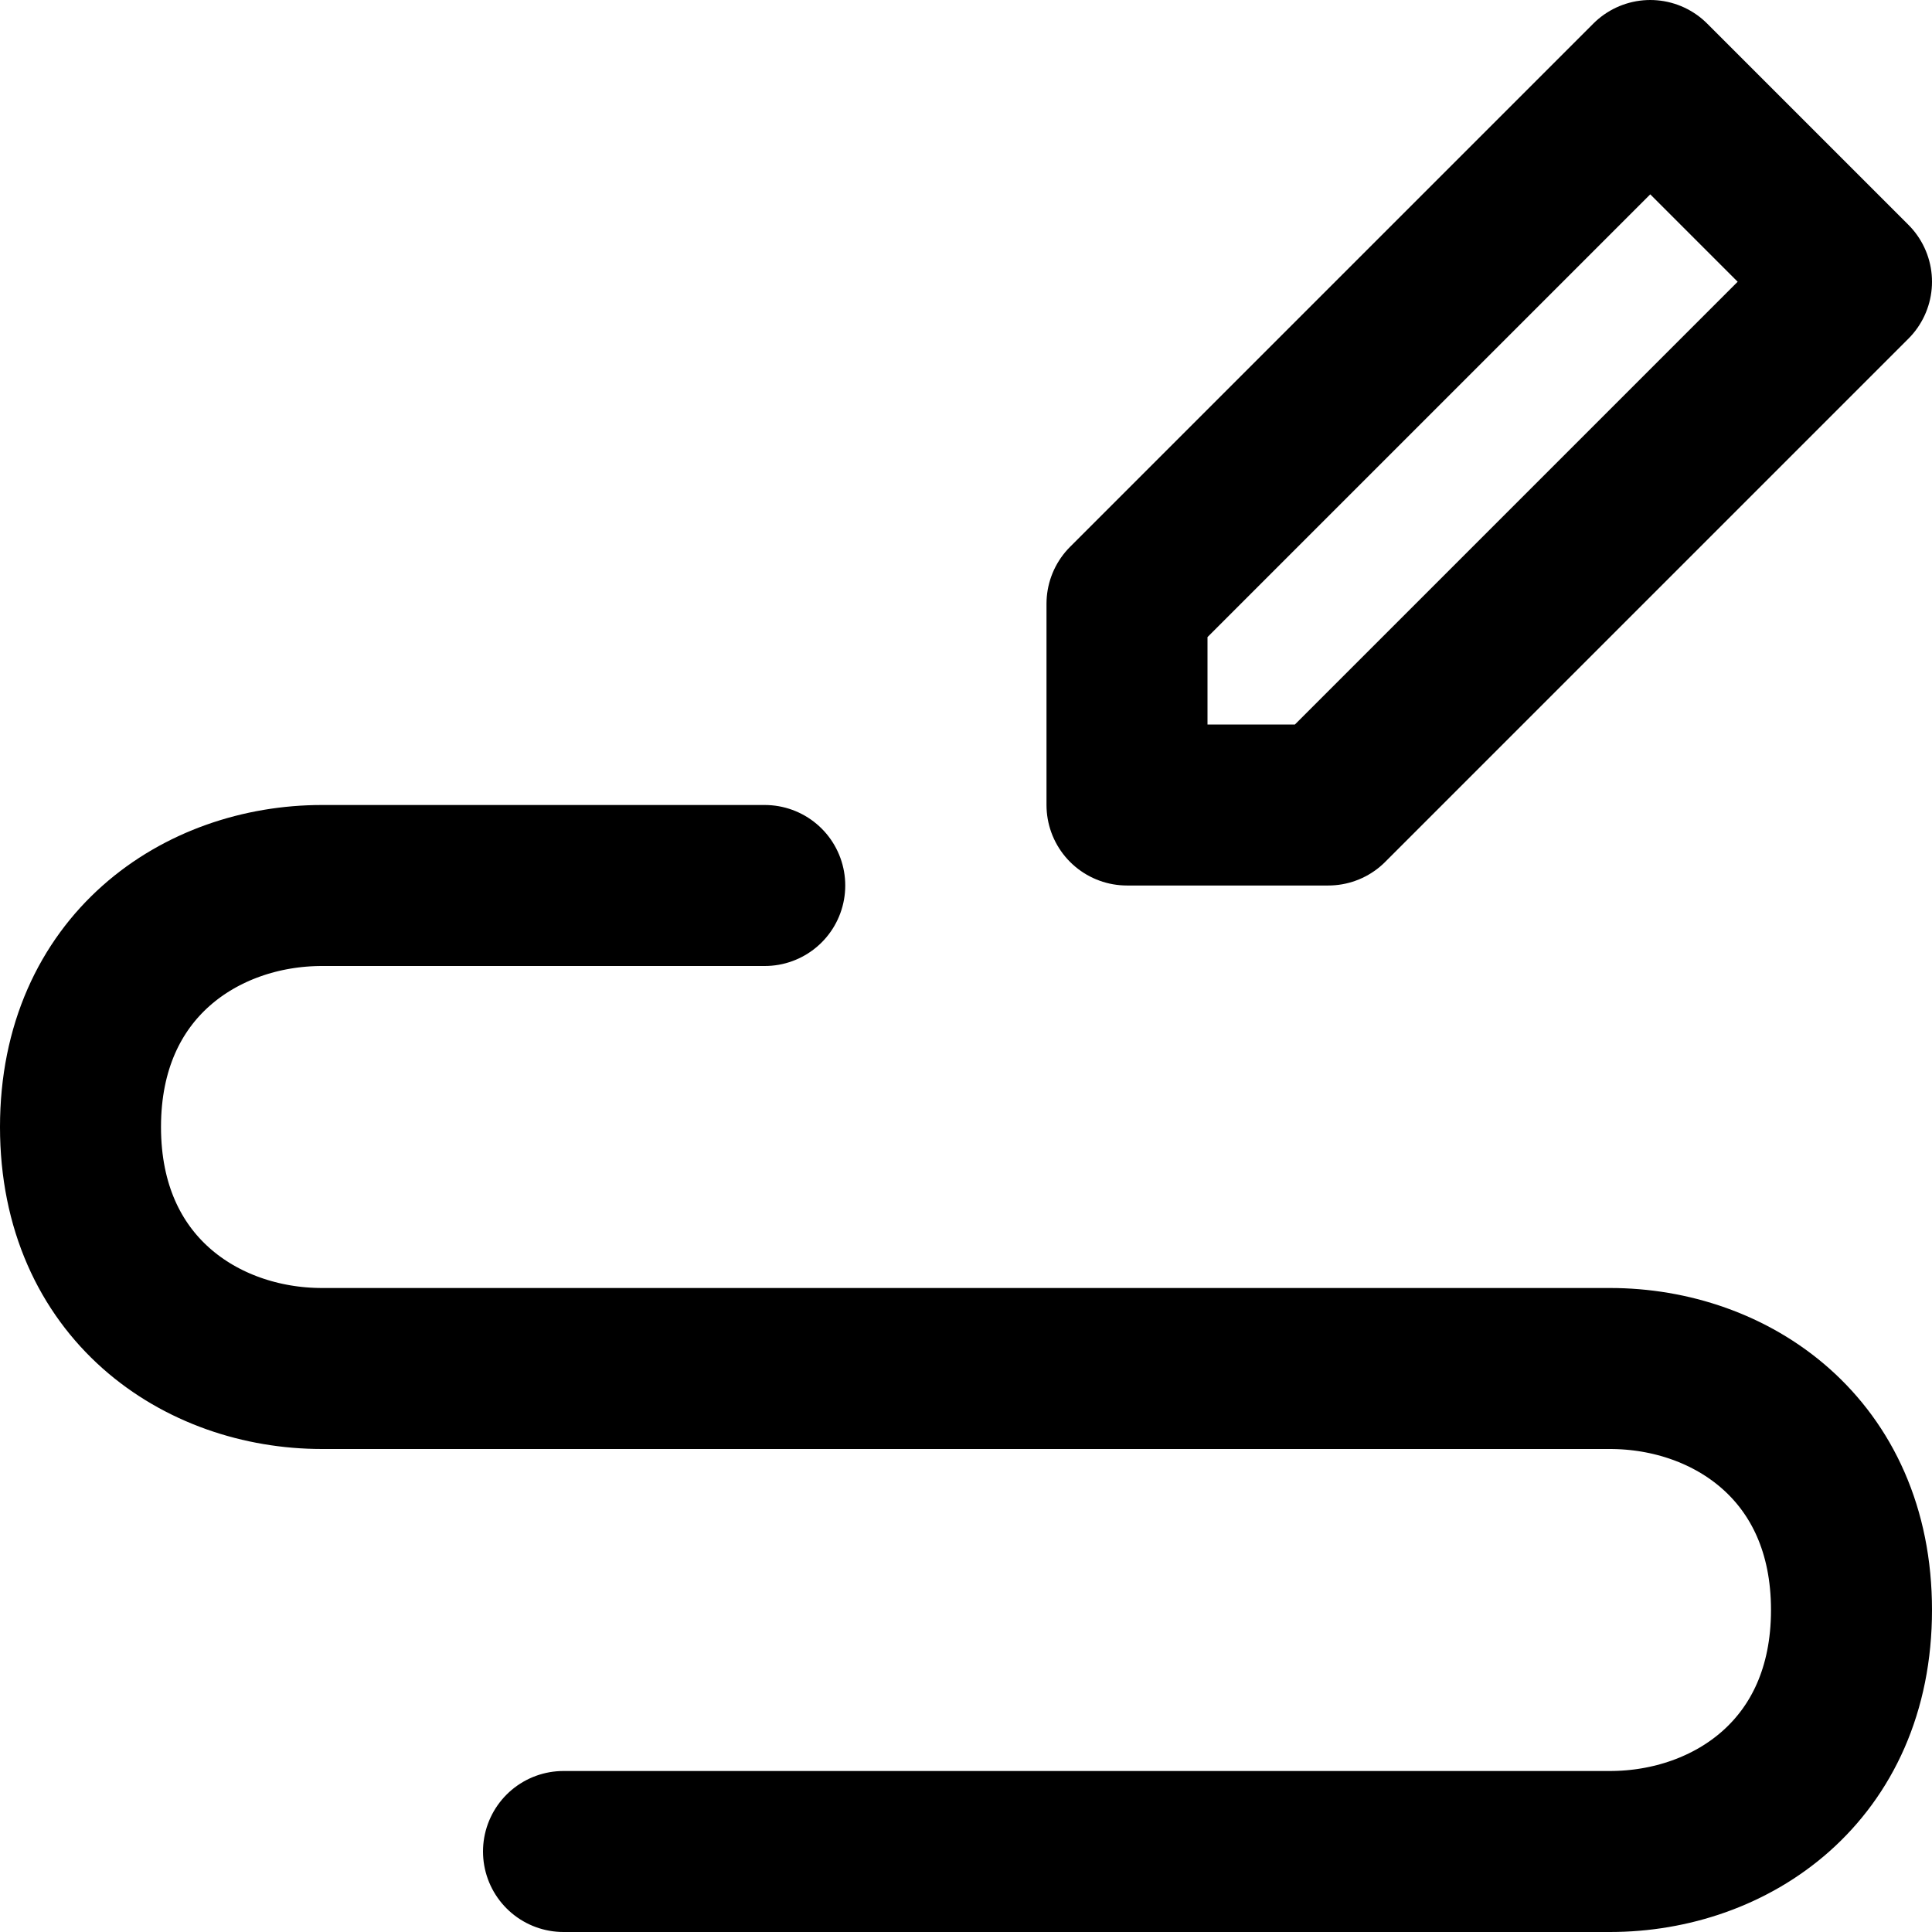 <?xml version="1.0" encoding="UTF-8"?>
<svg width="48px" height="48px" viewBox="0 0 48 48" version="1.1" xmlns="http://www.w3.org/2000/svg" xmlns:xlink="http://www.w3.org/1999/xlink">
    <!-- Generator: Sketch 50.2 (55047) - http://www.bohemiancoding.com/sketch -->
    <title>editors/write</title>
    <desc>Created with Sketch.</desc>
    <defs></defs>
    <g id="editors/write" stroke="none" stroke-width="1" fill="none" fill-rule="evenodd" stroke-linecap="round" stroke-linejoin="round">
        <path d="M19,22 C13.667,22 10,22 8,22 C5,22 2,24 2,28 C2,32 5,34 8,34 C11,34 37,34 40,34 C43,34 46,36 46,40 C46,44 43,46 40,46 C38,46 29.333,46 14,46" id="Path-280" stroke="#000000" stroke-width="4"></path>
        <polygon class="fillColor" id="Path-281" stroke="#000000" stroke-width="4" points="28 20 28 15 41 2 46 7 33 20"></polygon>
    </g>
</svg>
